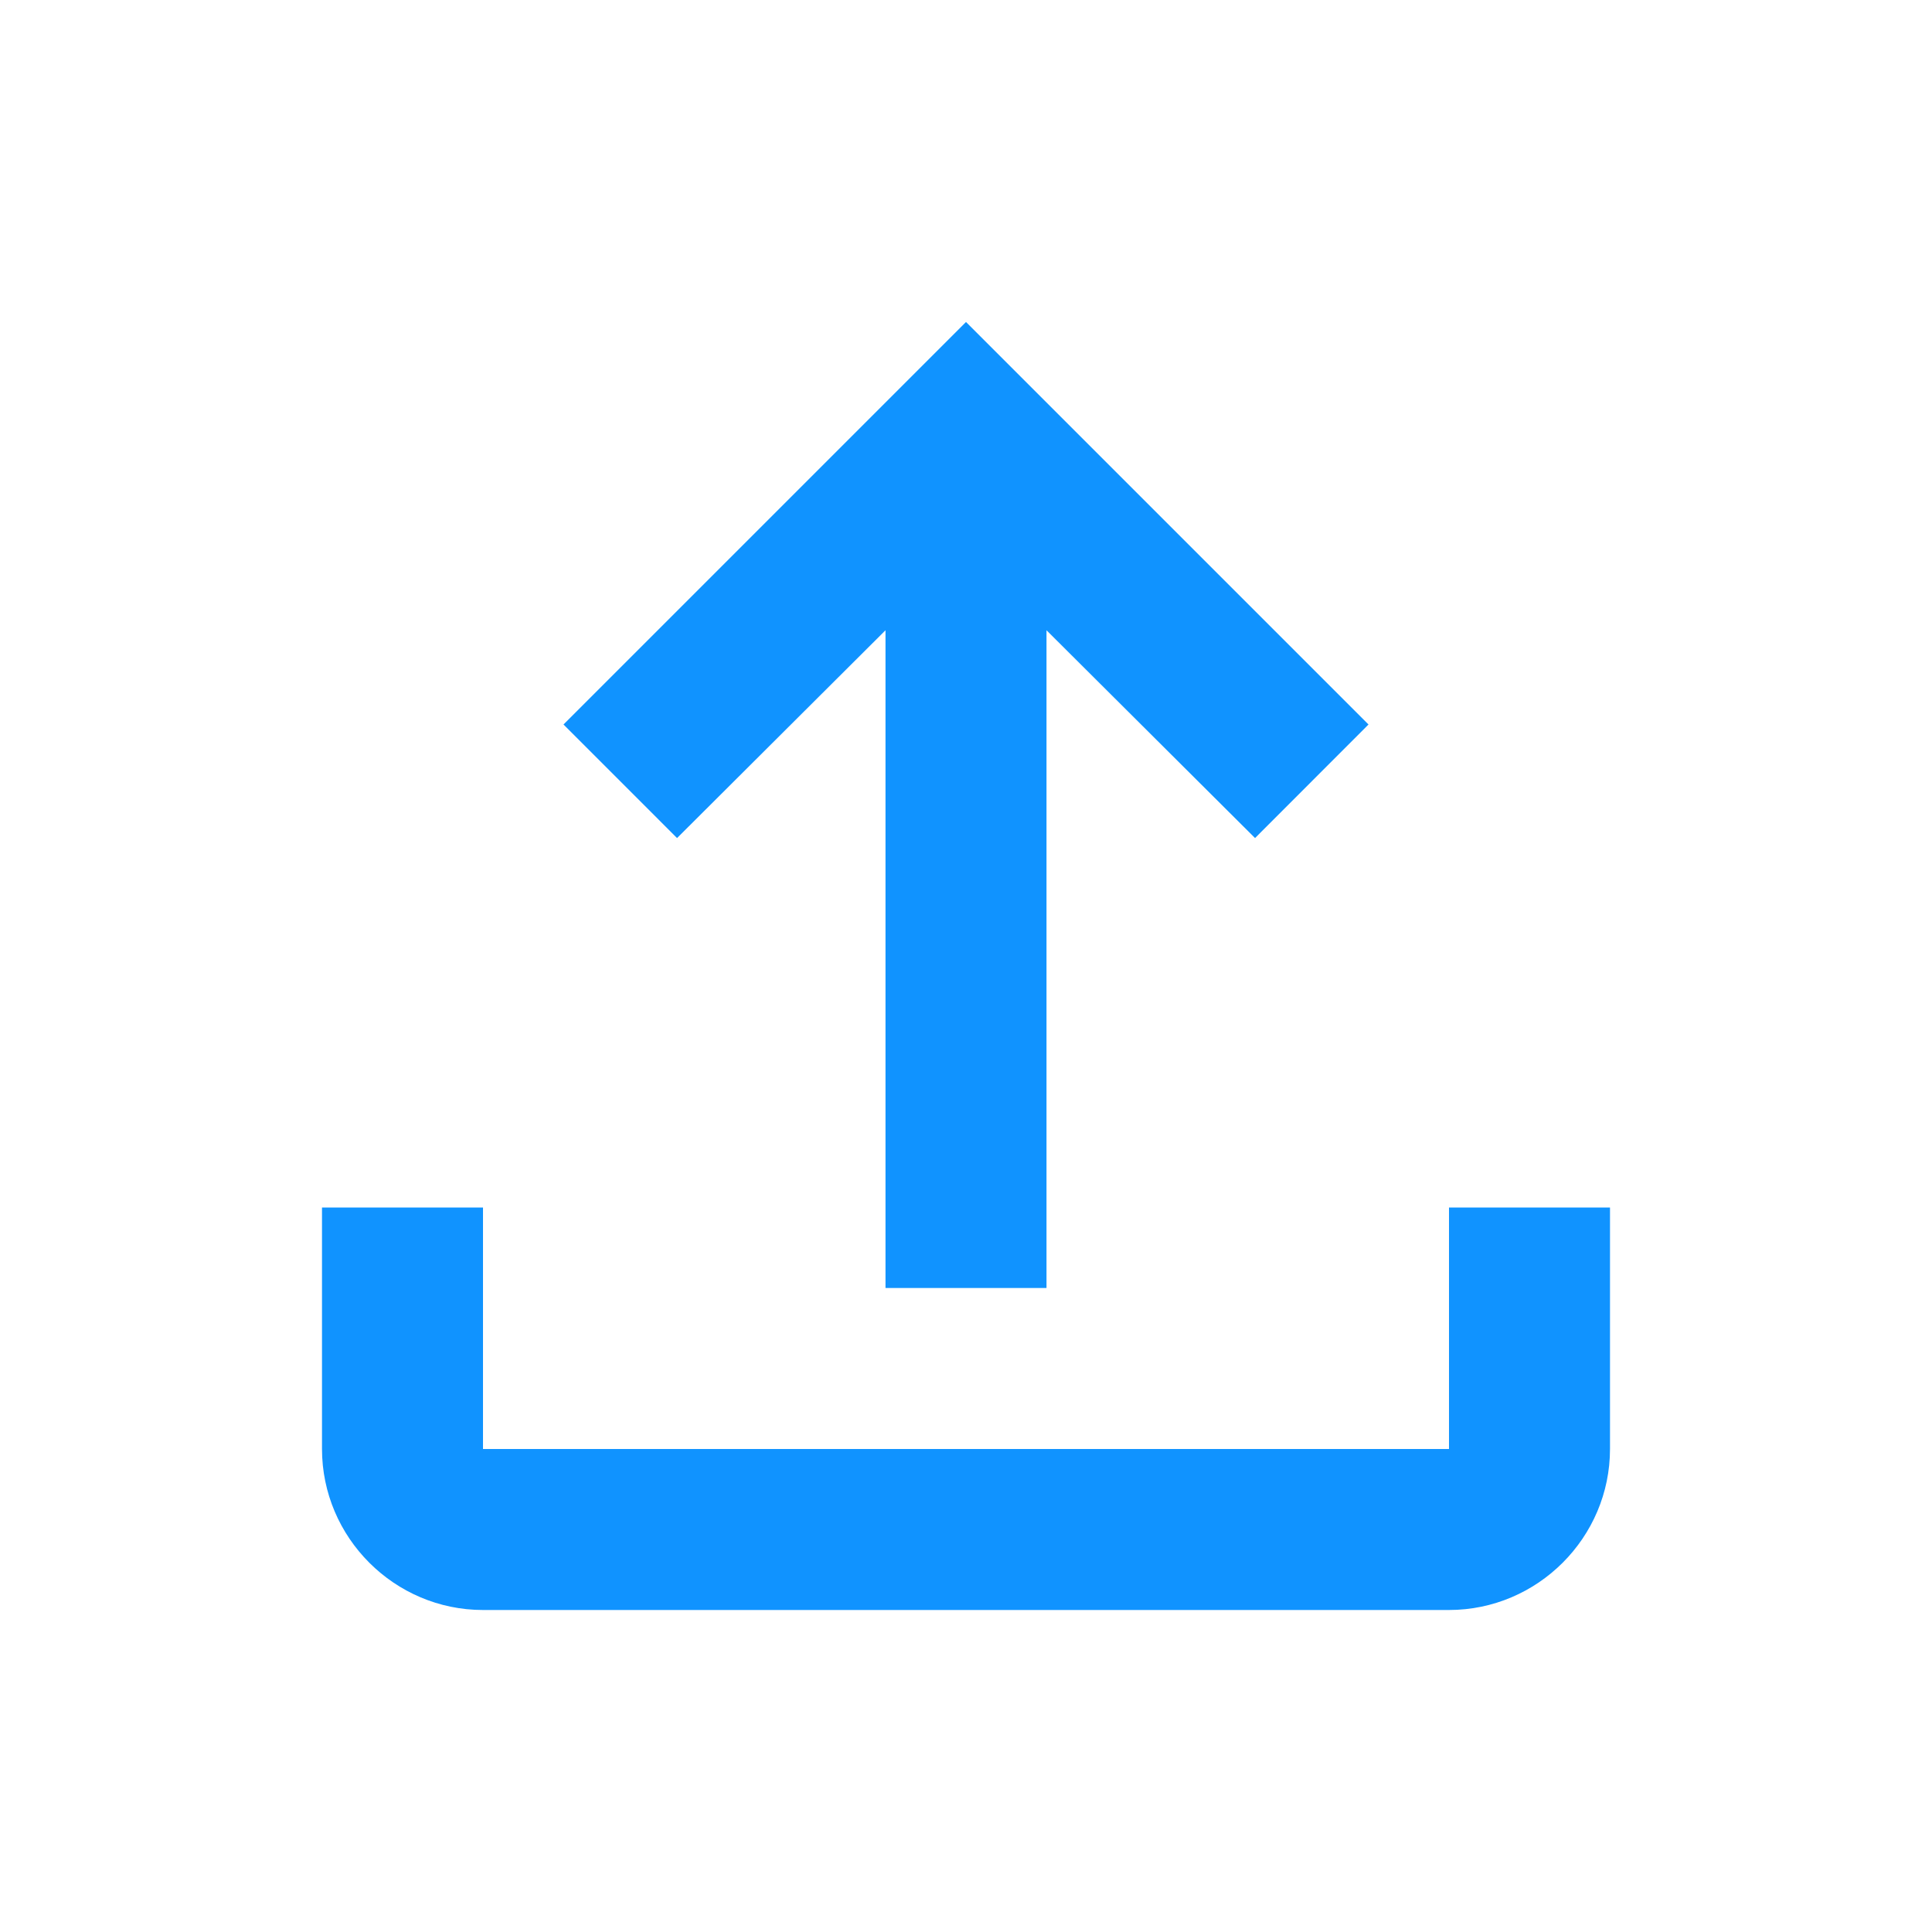 <svg width="18" height="18" viewBox="0 0 18 18" fill="none" xmlns="http://www.w3.org/2000/svg">
<path d="M13.5 11.25V13.5H4.5V11.25H3V13.5C3 14.325 3.675 15 4.5 15H13.5C14.325 15 15 14.325 15 13.5V11.25H13.5ZM5.25 6.75L6.308 7.808L8.25 5.872V12H9.75V5.872L11.693 7.808L12.75 6.75L9 3L5.25 6.75Z" fill="#1093FF"/>
</svg>
